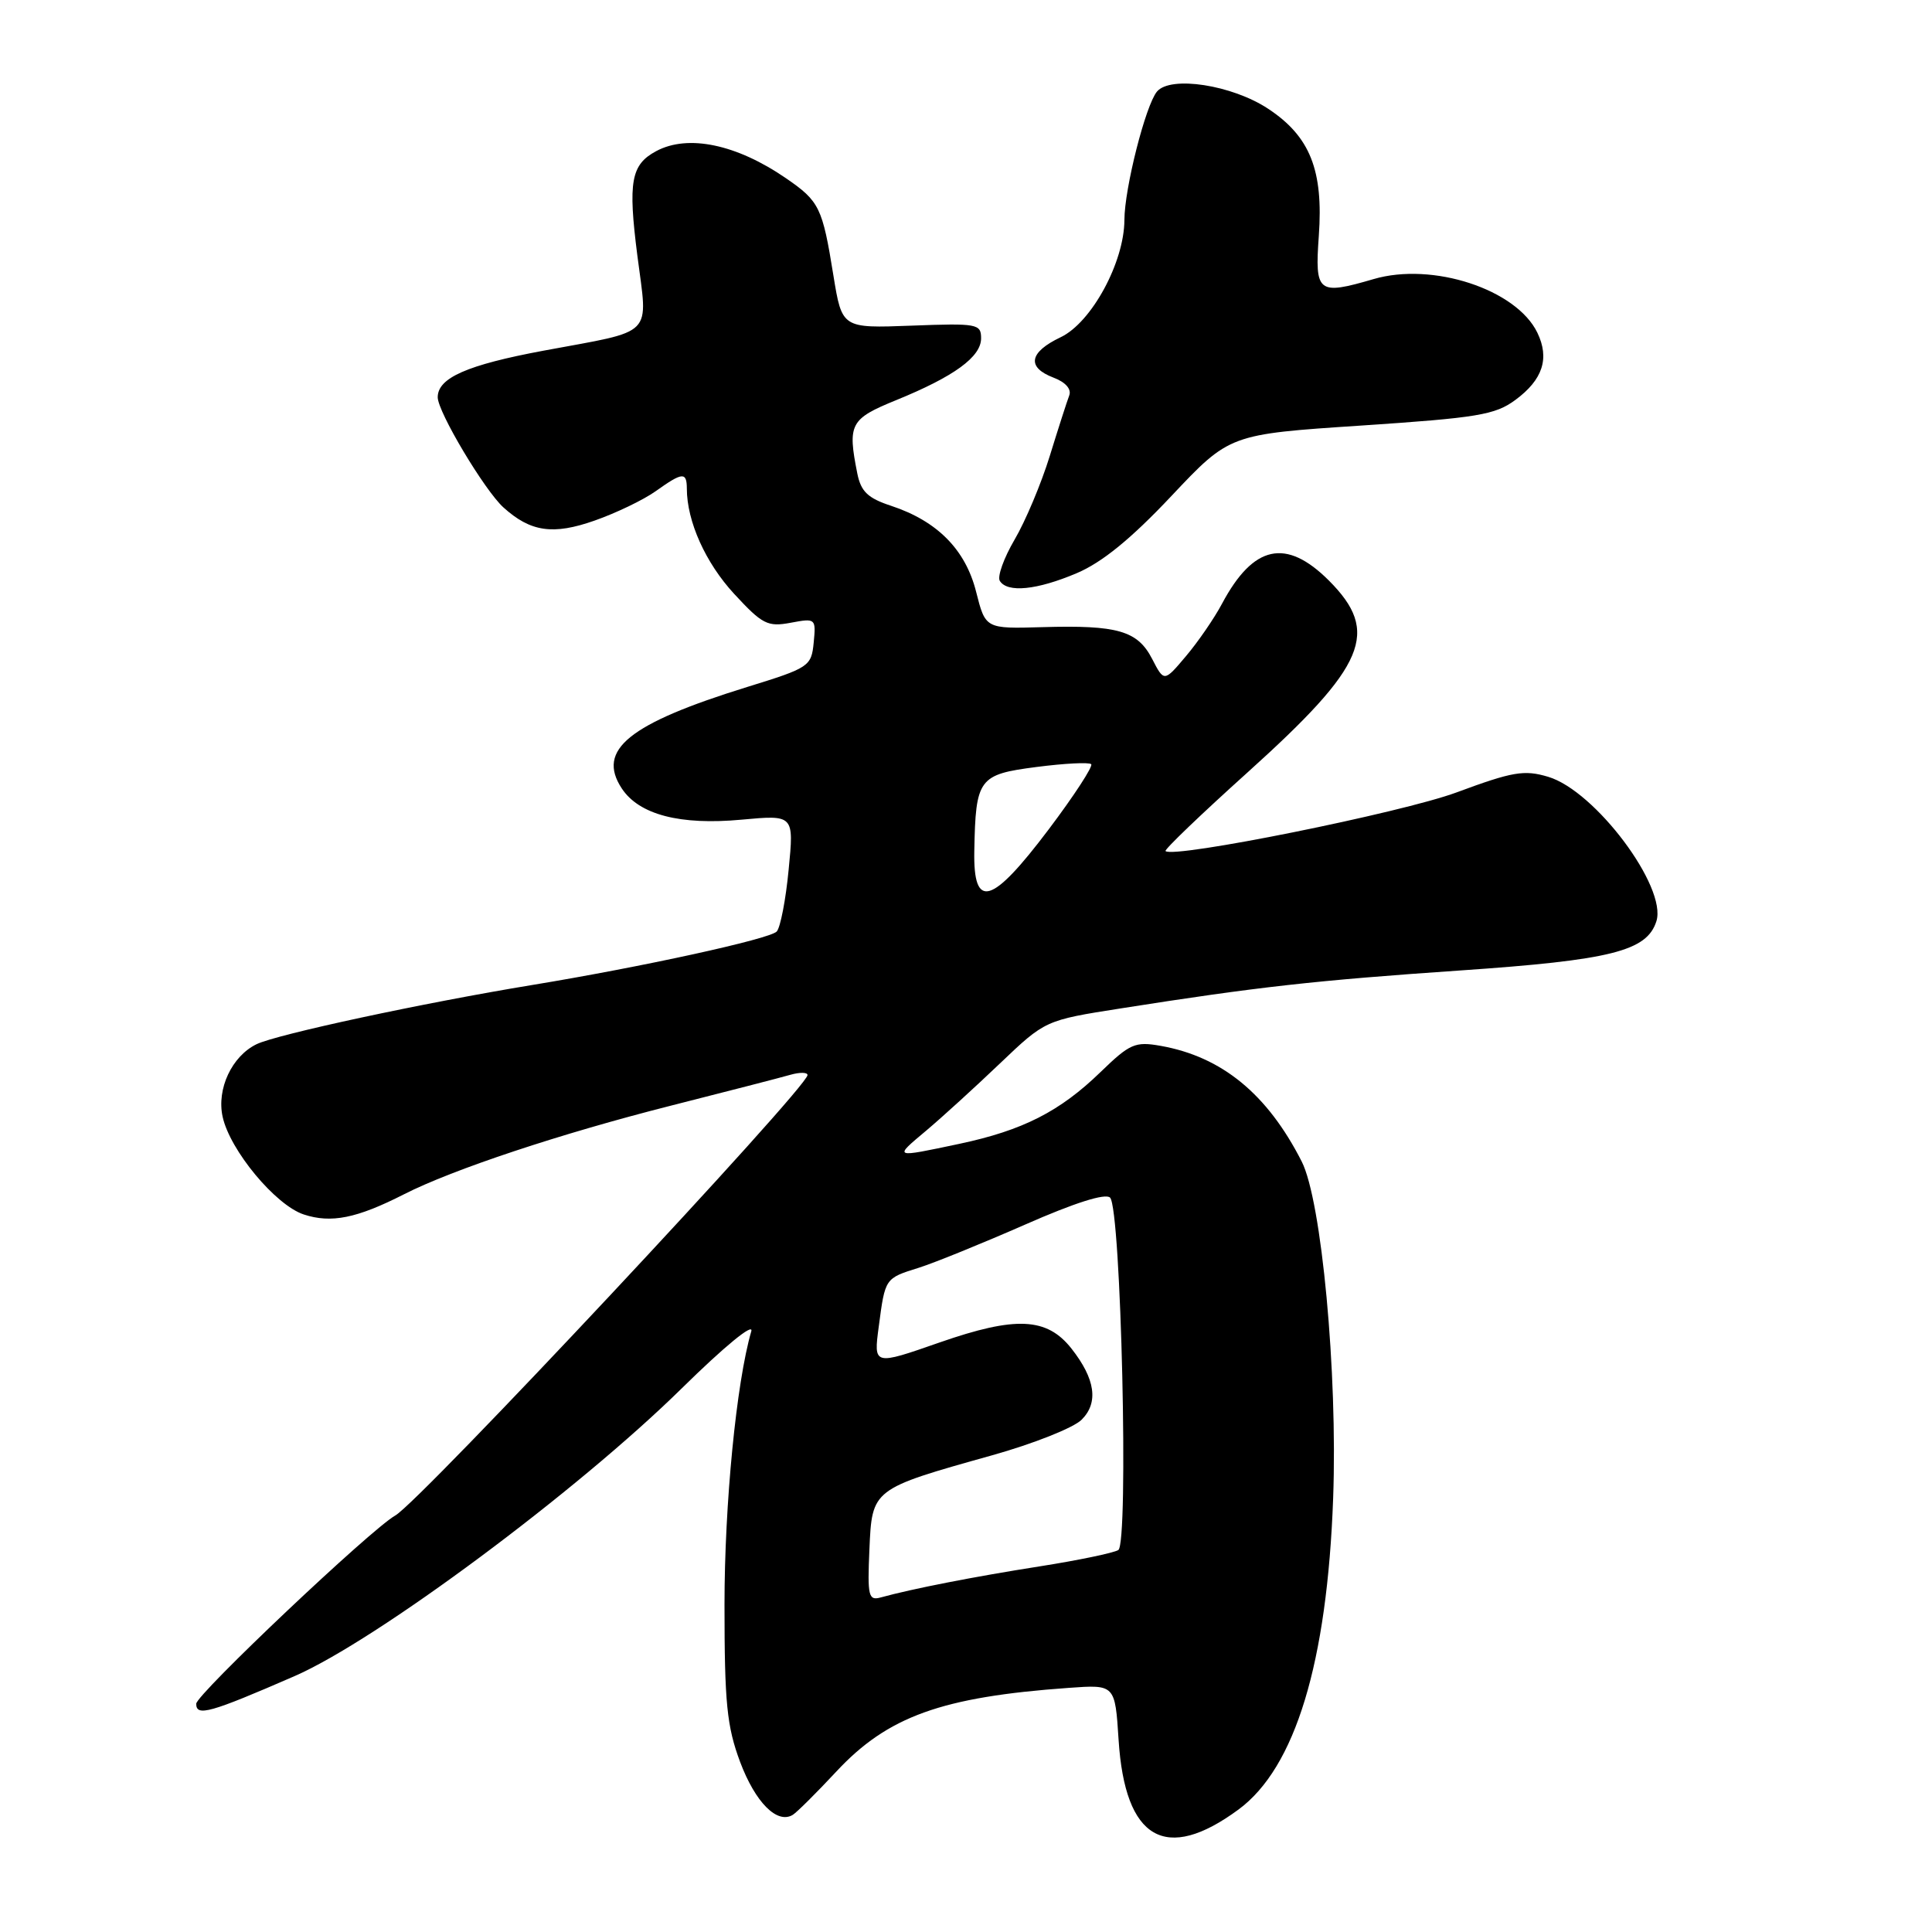 <?xml version="1.0" encoding="UTF-8" standalone="no"?>
<!DOCTYPE svg PUBLIC "-//W3C//DTD SVG 1.1//EN" "http://www.w3.org/Graphics/SVG/1.1/DTD/svg11.dtd" >
<svg xmlns="http://www.w3.org/2000/svg" xmlns:xlink="http://www.w3.org/1999/xlink" version="1.1" viewBox="0 0 256 256">
 <g >
 <path fill="currentColor"
d=" M 164.11 239.77 C 171.63 234.23 175.86 220.32 176.65 198.50 C 177.25 181.91 175.12 159.09 172.48 153.90 C 167.93 144.96 161.91 140.02 153.79 138.58 C 150.41 137.98 149.71 138.29 145.83 142.05 C 140.44 147.28 135.52 149.78 127.14 151.56 C 118.30 153.43 118.38 153.46 122.72 149.82 C 124.80 148.07 129.20 144.06 132.50 140.91 C 138.50 135.19 138.50 135.19 148.50 133.62 C 166.60 130.77 174.27 129.91 193.52 128.59 C 213.46 127.22 218.22 126.03 219.48 122.07 C 220.92 117.53 211.36 104.78 205.14 102.93 C 201.96 101.98 200.44 102.24 193.00 105.00 C 185.70 107.70 155.46 113.79 154.44 112.77 C 154.25 112.59 159.16 107.88 165.35 102.31 C 181.04 88.17 182.91 83.76 176.08 76.92 C 170.41 71.26 166.08 72.20 161.92 80.00 C 160.90 81.92 158.75 85.05 157.15 86.94 C 154.25 90.38 154.25 90.38 152.66 87.30 C 150.73 83.57 148.09 82.81 138.13 83.10 C 130.58 83.32 130.58 83.32 129.34 78.41 C 127.93 72.82 124.19 69.04 118.07 67.02 C 114.99 66.01 114.08 65.13 113.60 62.75 C 112.29 56.18 112.64 55.51 118.75 53.02 C 126.43 49.89 130.00 47.29 130.00 44.83 C 130.00 42.91 129.50 42.82 120.78 43.15 C 111.57 43.50 111.57 43.50 110.43 36.50 C 108.98 27.49 108.58 26.67 104.18 23.64 C 97.60 19.11 91.17 17.77 86.96 20.02 C 83.61 21.81 83.20 24.06 84.45 33.84 C 85.85 44.79 86.94 43.69 72.00 46.47 C 61.88 48.36 58.00 50.07 58.00 52.64 C 58.00 54.58 64.20 64.96 66.70 67.23 C 70.30 70.49 73.29 70.92 78.79 68.98 C 81.64 67.98 85.28 66.23 86.89 65.08 C 90.44 62.55 91.00 62.50 91.01 64.75 C 91.02 69.09 93.48 74.57 97.27 78.68 C 101.01 82.73 101.71 83.09 104.76 82.52 C 108.08 81.90 108.13 81.94 107.82 85.14 C 107.51 88.30 107.23 88.49 99.00 91.03 C 83.31 95.89 79.03 99.35 82.38 104.46 C 84.67 107.95 90.11 109.37 98.26 108.61 C 105.21 107.97 105.21 107.97 104.50 115.23 C 104.12 119.23 103.40 122.92 102.92 123.43 C 101.98 124.43 85.04 128.13 70.50 130.52 C 56.09 132.89 36.71 137.05 34.00 138.36 C 30.72 139.95 28.69 144.29 29.50 147.98 C 30.47 152.42 36.50 159.68 40.24 160.92 C 43.88 162.12 47.26 161.44 53.53 158.25 C 59.98 154.96 74.32 150.20 88.88 146.51 C 96.37 144.61 103.51 142.77 104.75 142.41 C 105.99 142.06 107.00 142.08 107.00 142.45 C 107.00 144.11 55.63 198.99 52.38 200.81 C 49.21 202.58 26.00 224.53 26.00 225.76 C 26.00 227.48 27.81 226.98 39.02 222.10 C 49.86 217.38 76.46 197.61 90.33 183.97 C 95.96 178.43 99.89 175.20 99.55 176.40 C 97.57 183.21 96.00 199.30 96.00 212.63 C 96.00 225.66 96.31 228.75 98.07 233.47 C 100.09 238.84 102.98 241.75 105.06 240.47 C 105.61 240.12 108.19 237.56 110.79 234.77 C 117.61 227.43 124.78 224.85 141.63 223.65 C 147.75 223.21 147.75 223.21 148.22 230.55 C 149.07 243.77 154.44 246.89 164.11 239.77 Z  M 142.67 75.95 C 146.02 74.53 149.86 71.41 155.21 65.73 C 162.93 57.54 162.93 57.54 180.35 56.39 C 195.78 55.36 198.11 54.98 200.80 52.99 C 204.43 50.31 205.35 47.49 203.71 44.09 C 200.94 38.34 189.82 34.69 182.01 36.98 C 174.61 39.14 174.21 38.82 174.75 31.25 C 175.37 22.56 173.59 18.08 168.05 14.42 C 163.27 11.25 155.08 9.99 153.30 12.14 C 151.79 13.97 149.00 24.97 148.99 29.14 C 148.97 34.75 144.64 42.73 140.55 44.68 C 136.35 46.68 136.00 48.67 139.60 50.04 C 141.19 50.64 142.00 51.56 141.68 52.40 C 141.39 53.15 140.23 56.76 139.10 60.42 C 137.97 64.08 135.87 69.07 134.44 71.50 C 133.01 73.94 132.13 76.40 132.48 76.97 C 133.48 78.58 137.39 78.19 142.67 75.95 Z  M 115.20 205.34 C 115.55 197.27 115.52 197.30 131.44 192.84 C 136.91 191.31 142.26 189.19 143.32 188.12 C 145.59 185.86 145.14 182.72 141.98 178.70 C 138.72 174.56 134.59 174.37 124.51 177.88 C 115.75 180.94 115.75 180.94 116.44 175.78 C 117.29 169.33 117.25 169.39 121.76 167.98 C 123.82 167.33 130.14 164.76 135.82 162.27 C 142.38 159.38 146.48 158.08 147.09 158.69 C 148.55 160.15 149.58 204.52 148.18 205.39 C 147.56 205.77 142.87 206.75 137.77 207.55 C 129.10 208.91 120.87 210.52 116.70 211.67 C 115.08 212.12 114.93 211.50 115.20 205.34 Z  M 129.10 112.75 C 129.28 103.14 129.67 102.62 137.34 101.63 C 141.05 101.15 144.31 100.98 144.59 101.26 C 144.86 101.53 142.34 105.41 138.97 109.88 C 131.40 119.92 128.95 120.64 129.10 112.75 Z "/>
</g>
</svg>
